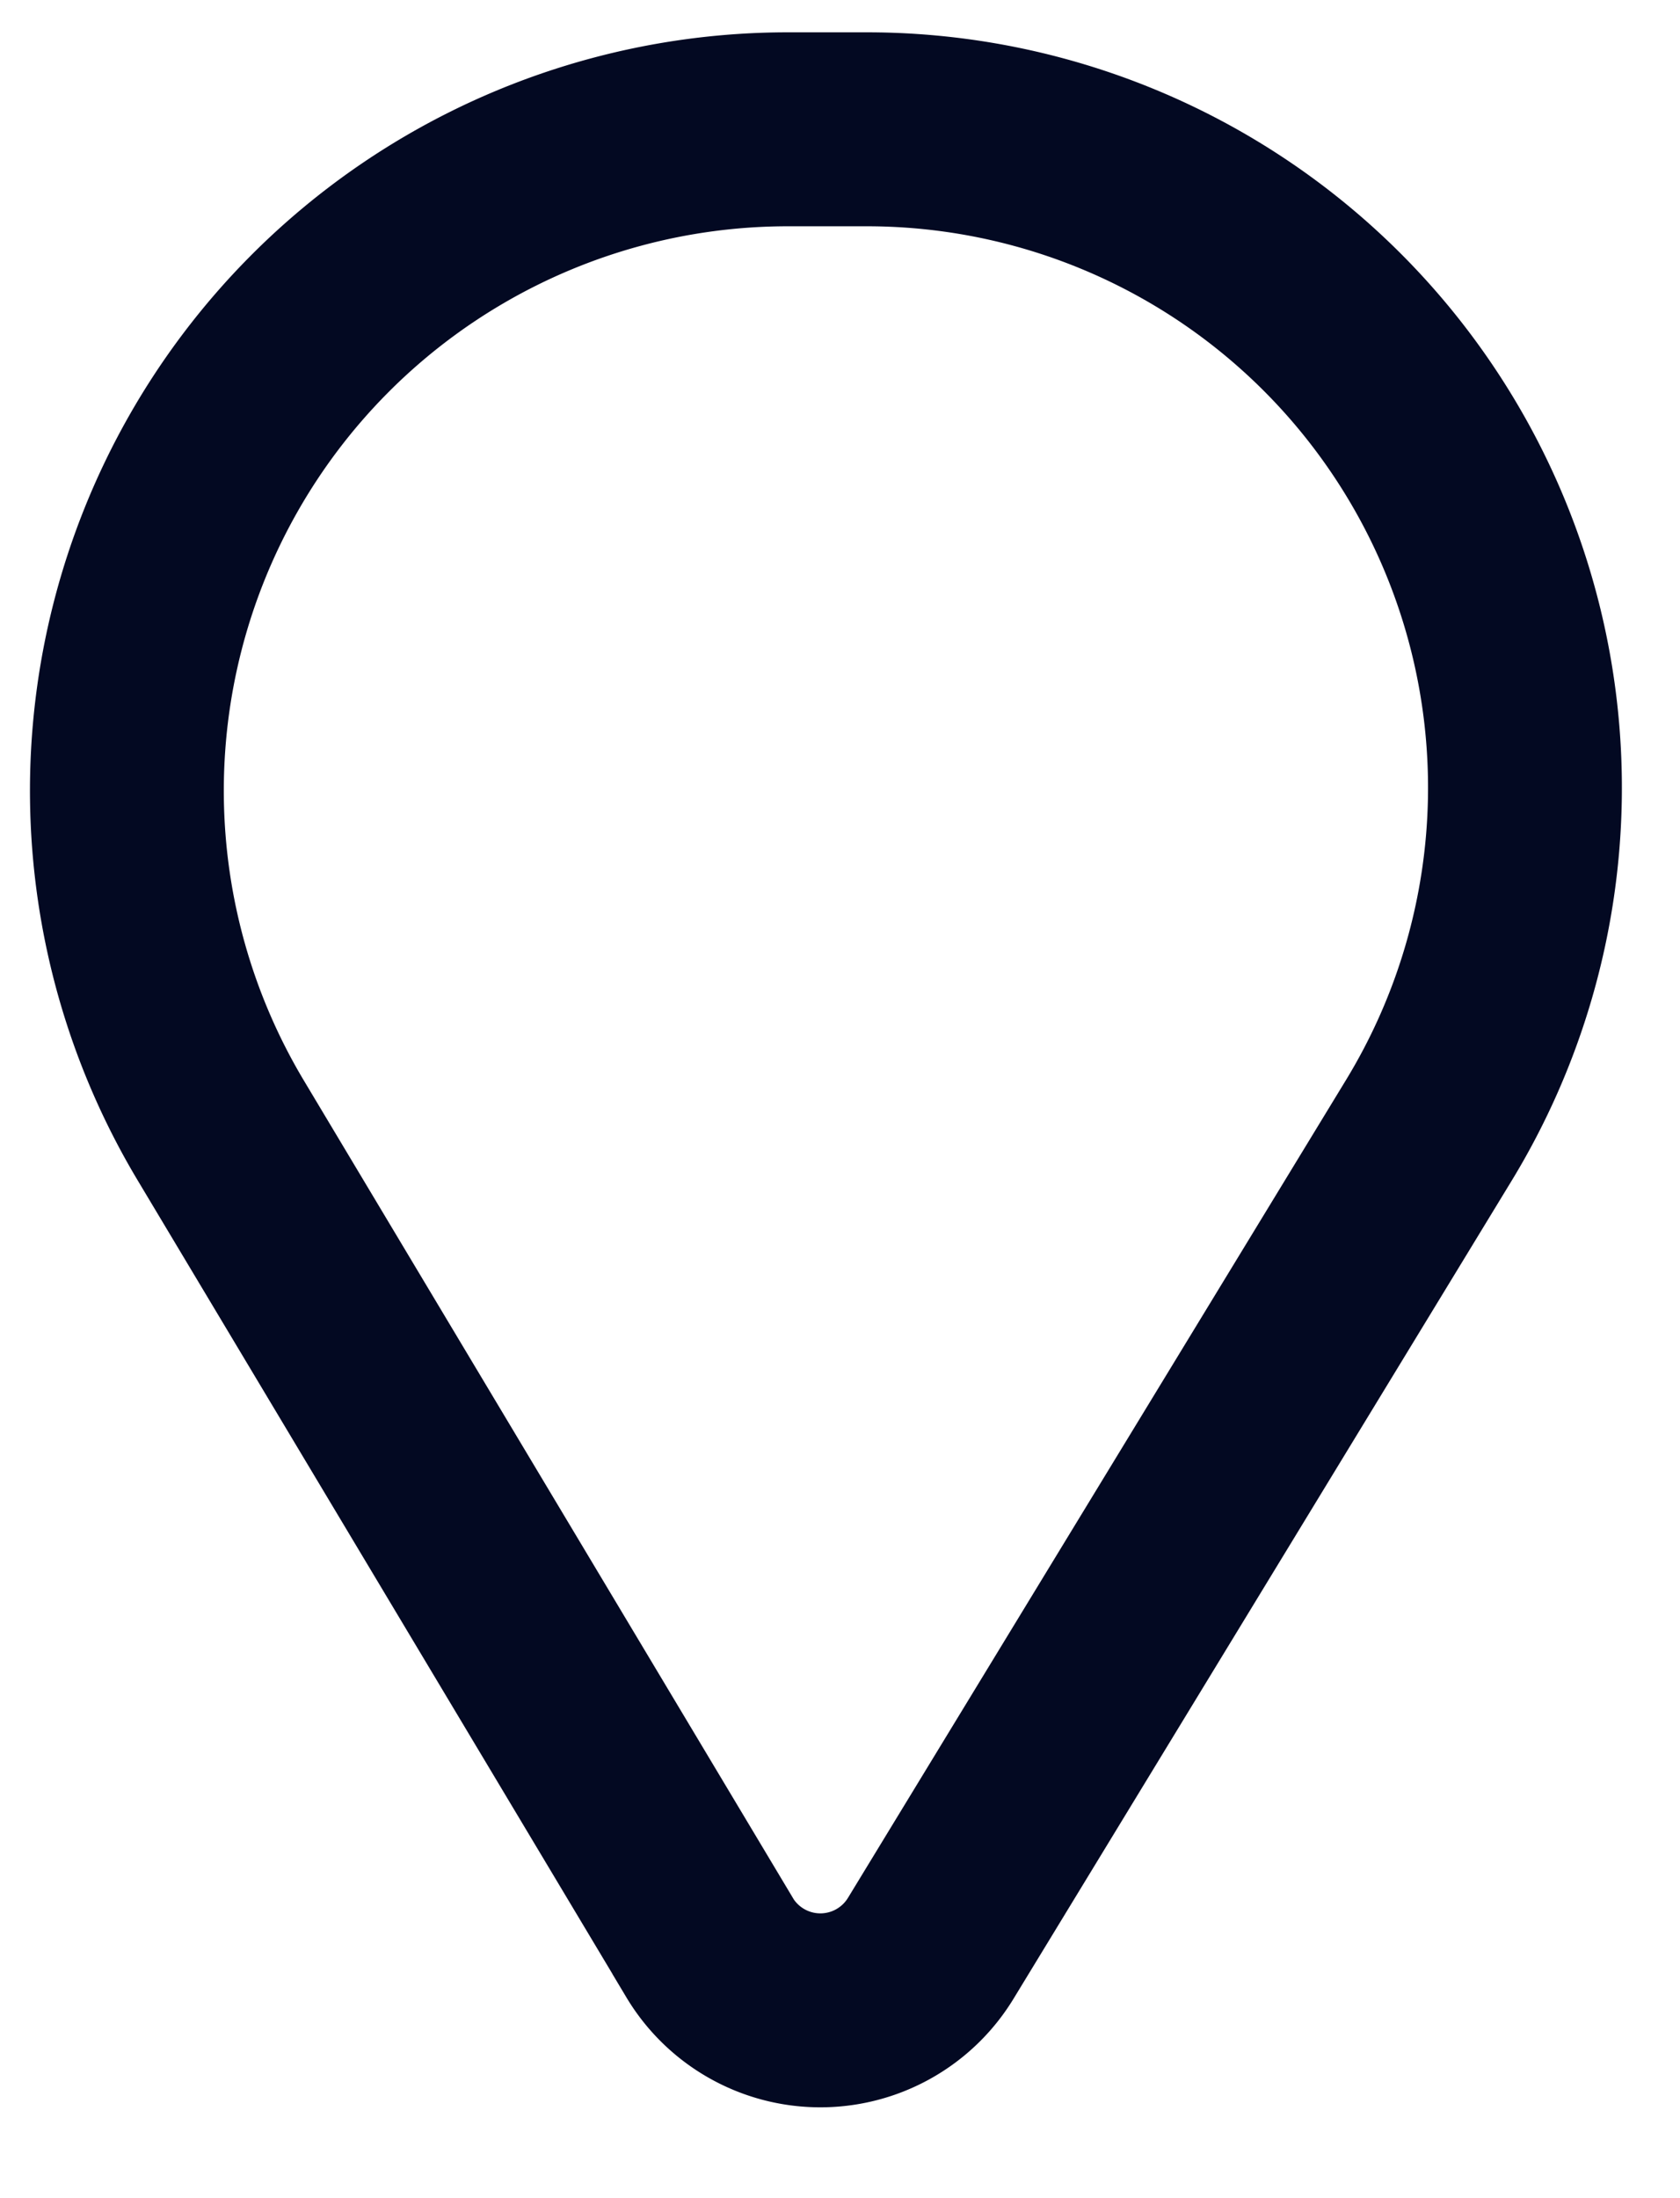 <svg xmlns="http://www.w3.org/2000/svg" width="13" height="17" viewBox="0 0 13 17">
    <path fill="none" fill-rule="evenodd" stroke="#030922" stroke-width="1.5" d="M5.49 15.06L1.708 8.742A5.115 5.115 0 0 1 6.097 1h.612a5.092 5.092 0 0 1 4.348 7.741l-3.855 6.327a1 1 0 0 1-1.712-.007z"/>
</svg>
